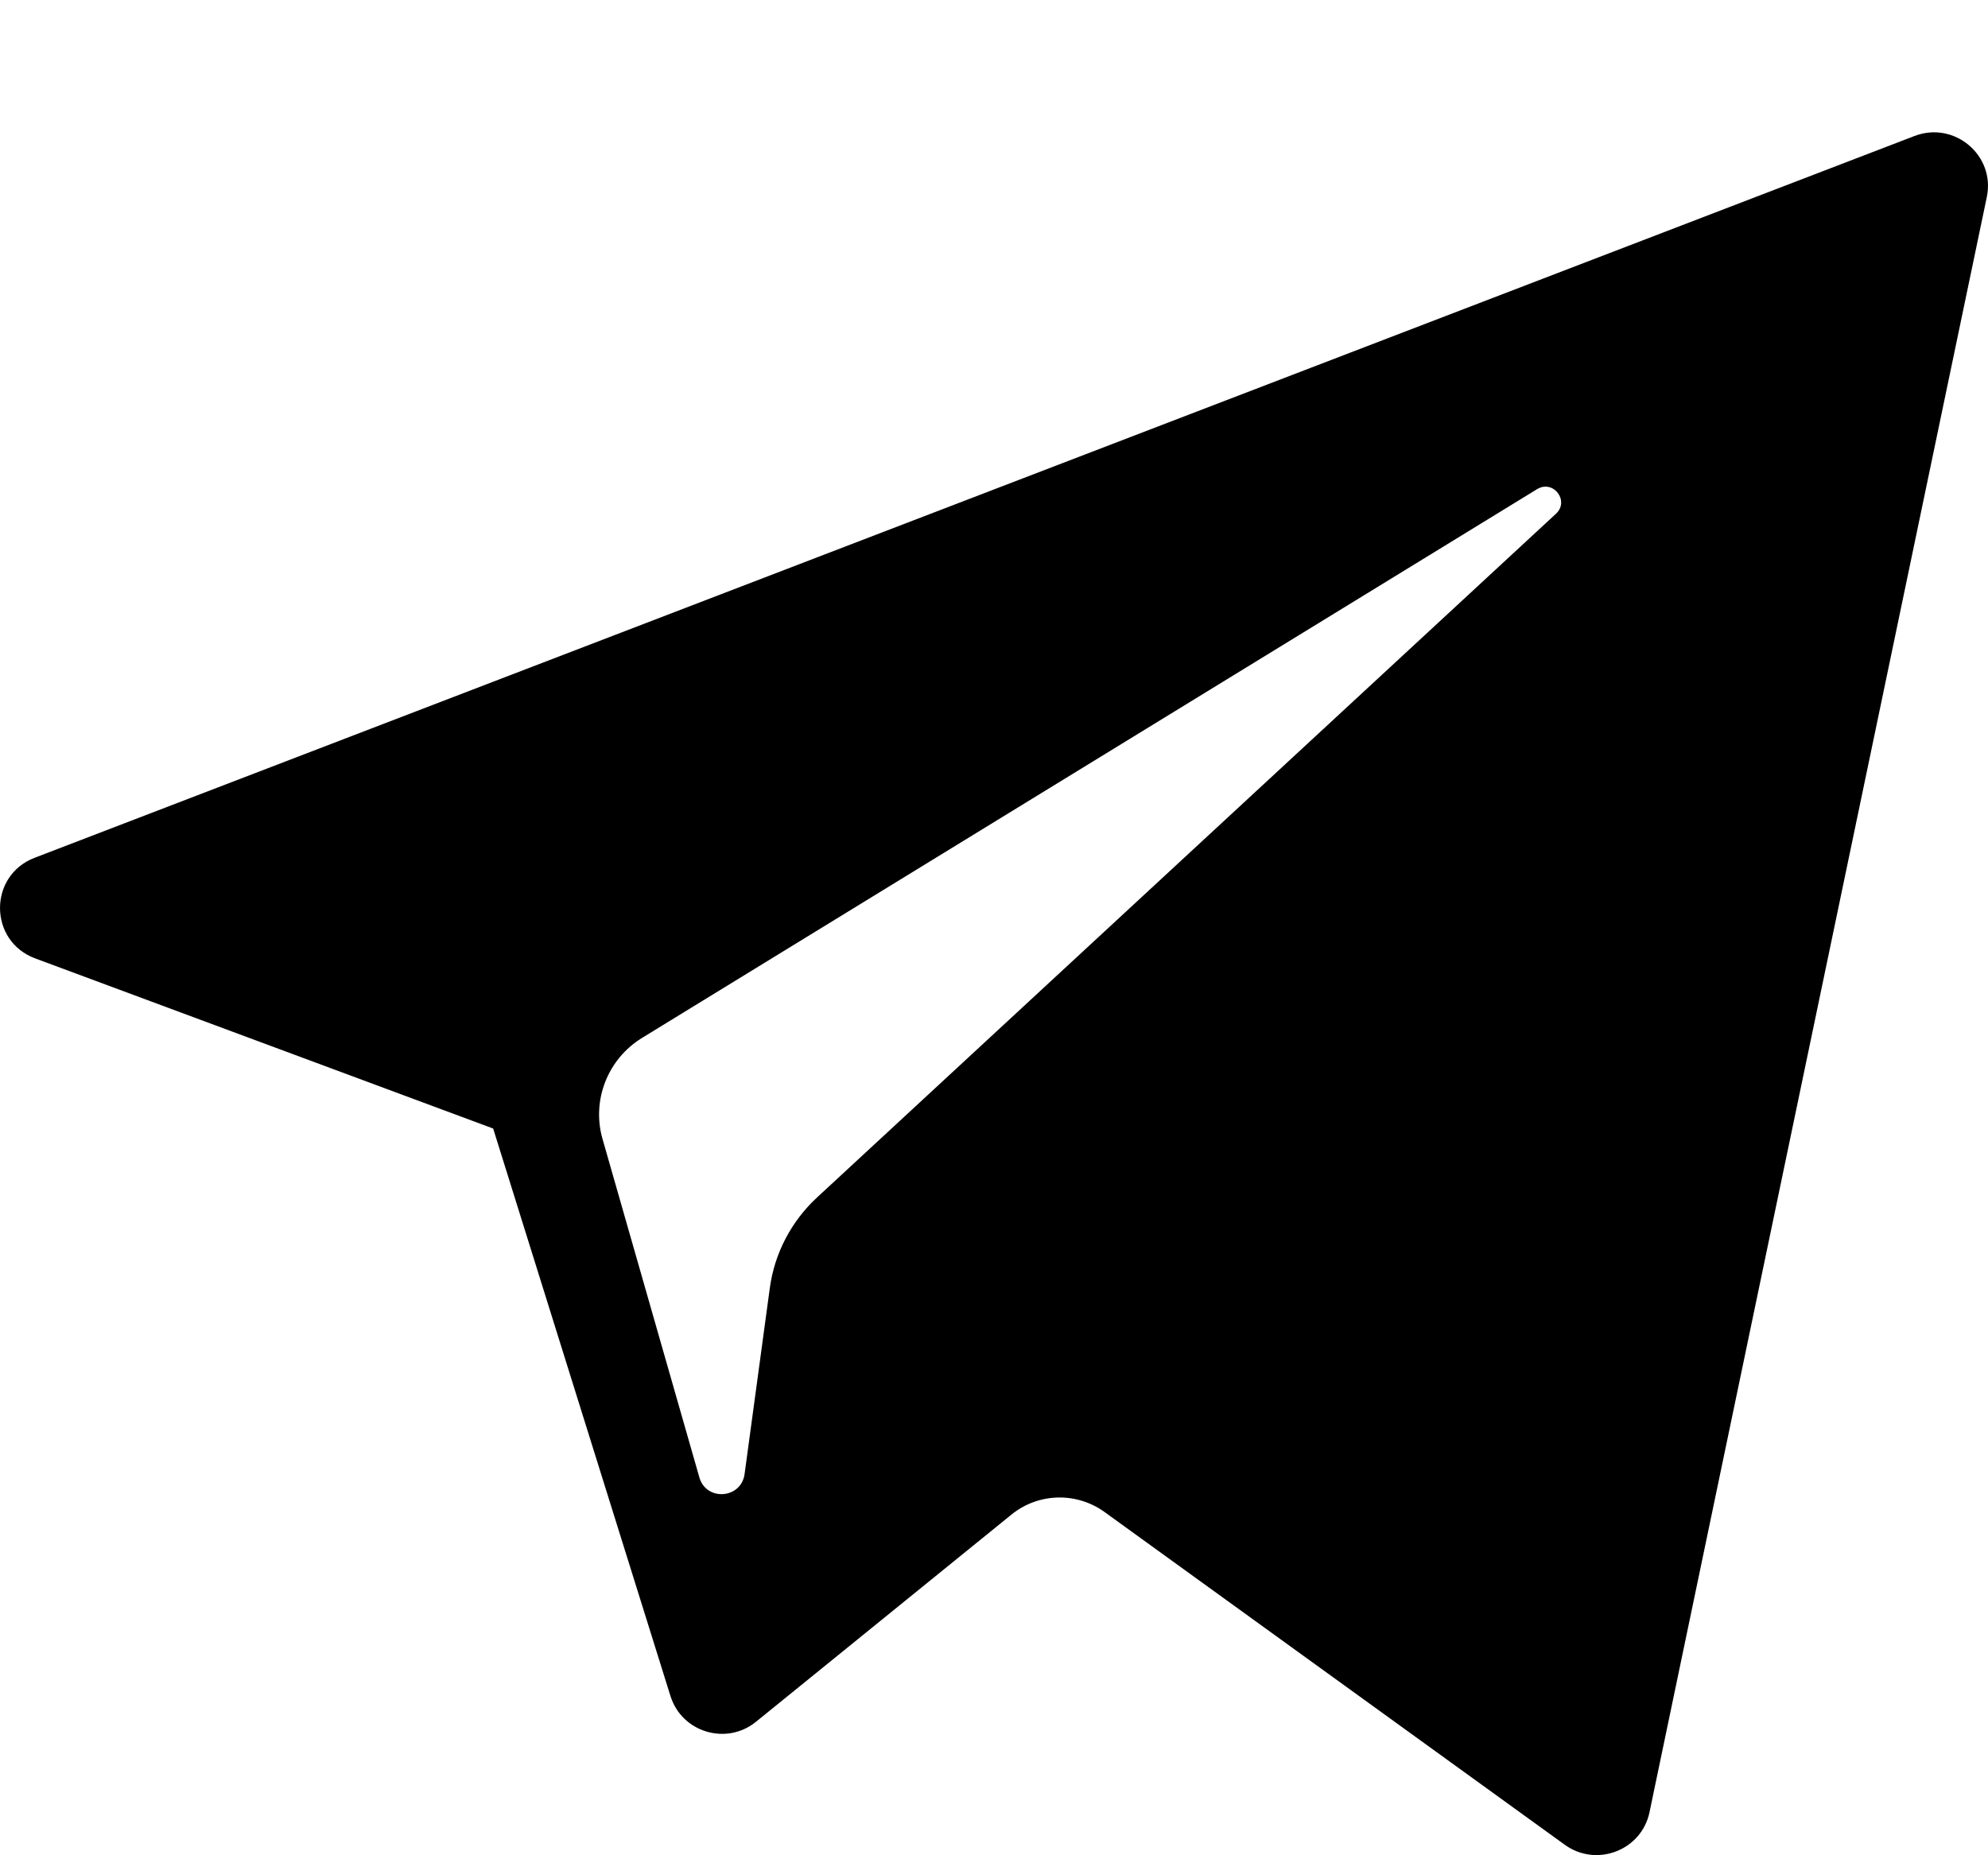 <svg width="15" height="14" viewBox="0 0 15 14" xmlns="http://www.w3.org/2000/svg">
<path d="M0.265 7.232L3.721 8.516L5.059 12.799C5.145 13.073 5.482 13.174 5.705 12.992L7.632 11.429C7.834 11.265 8.121 11.257 8.333 11.409L11.807 13.921C12.047 14.094 12.386 13.963 12.446 13.675L14.991 1.487C15.057 1.173 14.746 0.911 14.446 1.026L0.261 6.473C-0.089 6.608 -0.086 7.101 0.265 7.232ZM4.843 7.833L11.598 3.691C11.72 3.617 11.845 3.78 11.74 3.877L6.166 9.035C5.97 9.216 5.843 9.459 5.808 9.723L5.618 11.124C5.592 11.311 5.329 11.33 5.277 11.149L4.546 8.594C4.463 8.303 4.585 7.992 4.843 7.833Z"/>
</svg>
